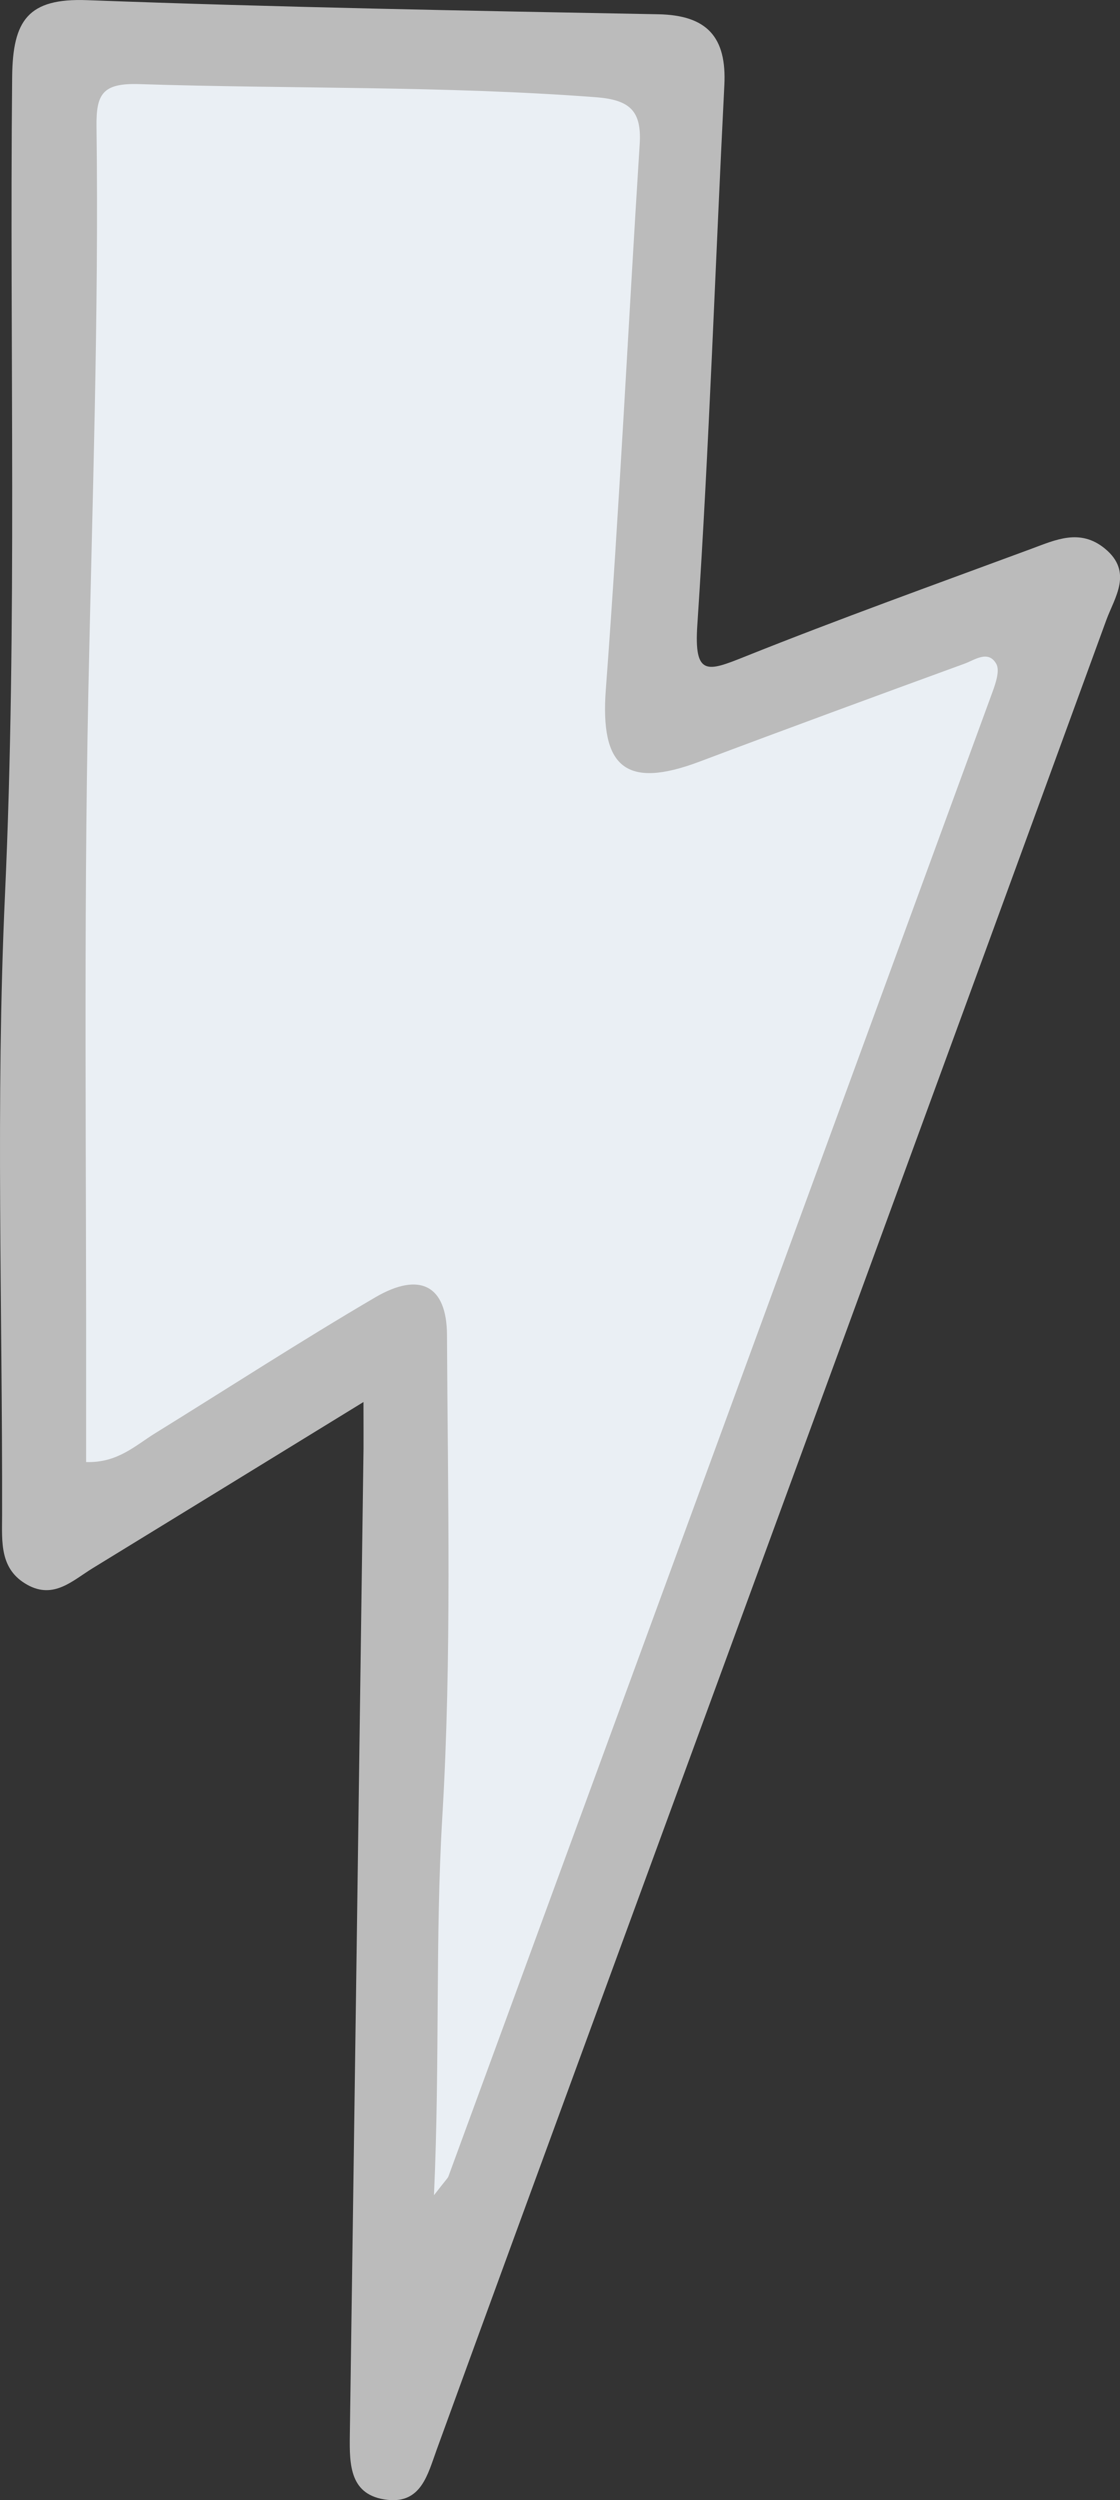 <?xml version="1.0" encoding="utf-8"?>
<!-- Generator: Adobe Illustrator 19.2.1, SVG Export Plug-In . SVG Version: 6.00 Build 0)  -->
<svg version="1.1" id="Layer_1" xmlns="http://www.w3.org/2000/svg" xmlns:xlink="http://www.w3.org/1999/xlink" x="0px" y="0px"
	 viewBox="0 0 46.513 103.768" style="enable-background:new 0 0 46.513 103.768;" xml:space="preserve">
<rect x="0" y="0" width="46.513" height="103.768" fill="#333333" stroke="none"/>
<style type="text/css">
	.st0{fill:#BBBBBB;}
	.st1{fill:#EAEFF4;}
</style>
<g>
	<path class="st0" d="M15.095,58.19c-4.032,2.474-7.635,4.688-11.242,6.895c-0.832,0.509-1.617,1.305-2.719,0.691
		c-1.157-0.644-1.049-1.779-1.047-2.868c0.017-8.583-0.272-17.18,0.119-25.745c0.516-11.327,0.186-22.648,0.299-33.97
		c0.023-2.345,0.652-3.279,3.119-3.186c7.9,0.295,15.805,0.439,23.71,0.585c2.032,0.037,2.848,0.95,2.748,2.941
		c-0.378,7.472-0.627,14.953-1.123,22.417c-0.142,2.136,0.434,1.919,1.96,1.309c3.938-1.575,7.934-3.009,11.913-4.481
		c1.005-0.372,2.024-0.856,3.055-0.008c1.181,0.972,0.399,2.031,0.058,2.964c-7.133,19.539-14.303,39.064-21.464,58.592
		c-2.12,5.78-4.24,11.56-6.345,17.346c-0.375,1.029-0.643,2.243-2.053,2.082c-1.556-0.178-1.572-1.44-1.555-2.668
		c0.196-13.654,0.382-27.309,0.569-40.963C15.101,59.629,15.095,59.136,15.095,58.19z"/>
	<path class="st1" d="M18.023,91.111c0.251-5.623,0.046-10.658,0.347-15.72c0.395-6.644,0.225-13.324,0.193-19.988
		c-0.01-2.064-1.139-2.635-2.986-1.553c-3.086,1.808-6.09,3.755-9.133,5.636c-0.827,0.511-1.565,1.238-2.867,1.196
		c0-0.848-0.001-1.659,0-2.469c0.015-9.831-0.109-19.665,0.092-29.492C3.829,20.9,4.108,13.082,4.008,5.259
		C3.991,3.904,4.253,3.442,5.785,3.491c6.318,0.203,12.644,0.066,18.959,0.544c1.414,0.107,1.909,0.566,1.822,1.946
		c-0.478,7.542-0.841,15.093-1.406,22.629c-0.242,3.227,0.816,4.159,3.894,3c3.659-1.377,7.329-2.724,11.001-4.064
		c0.429-0.156,0.985-0.579,1.319,0.006c0.156,0.273-0.021,0.797-0.156,1.167C33.694,49.26,26.159,69.797,18.622,90.333
		C18.595,90.406,18.525,90.462,18.023,91.111z"/>
</g>
</svg>
